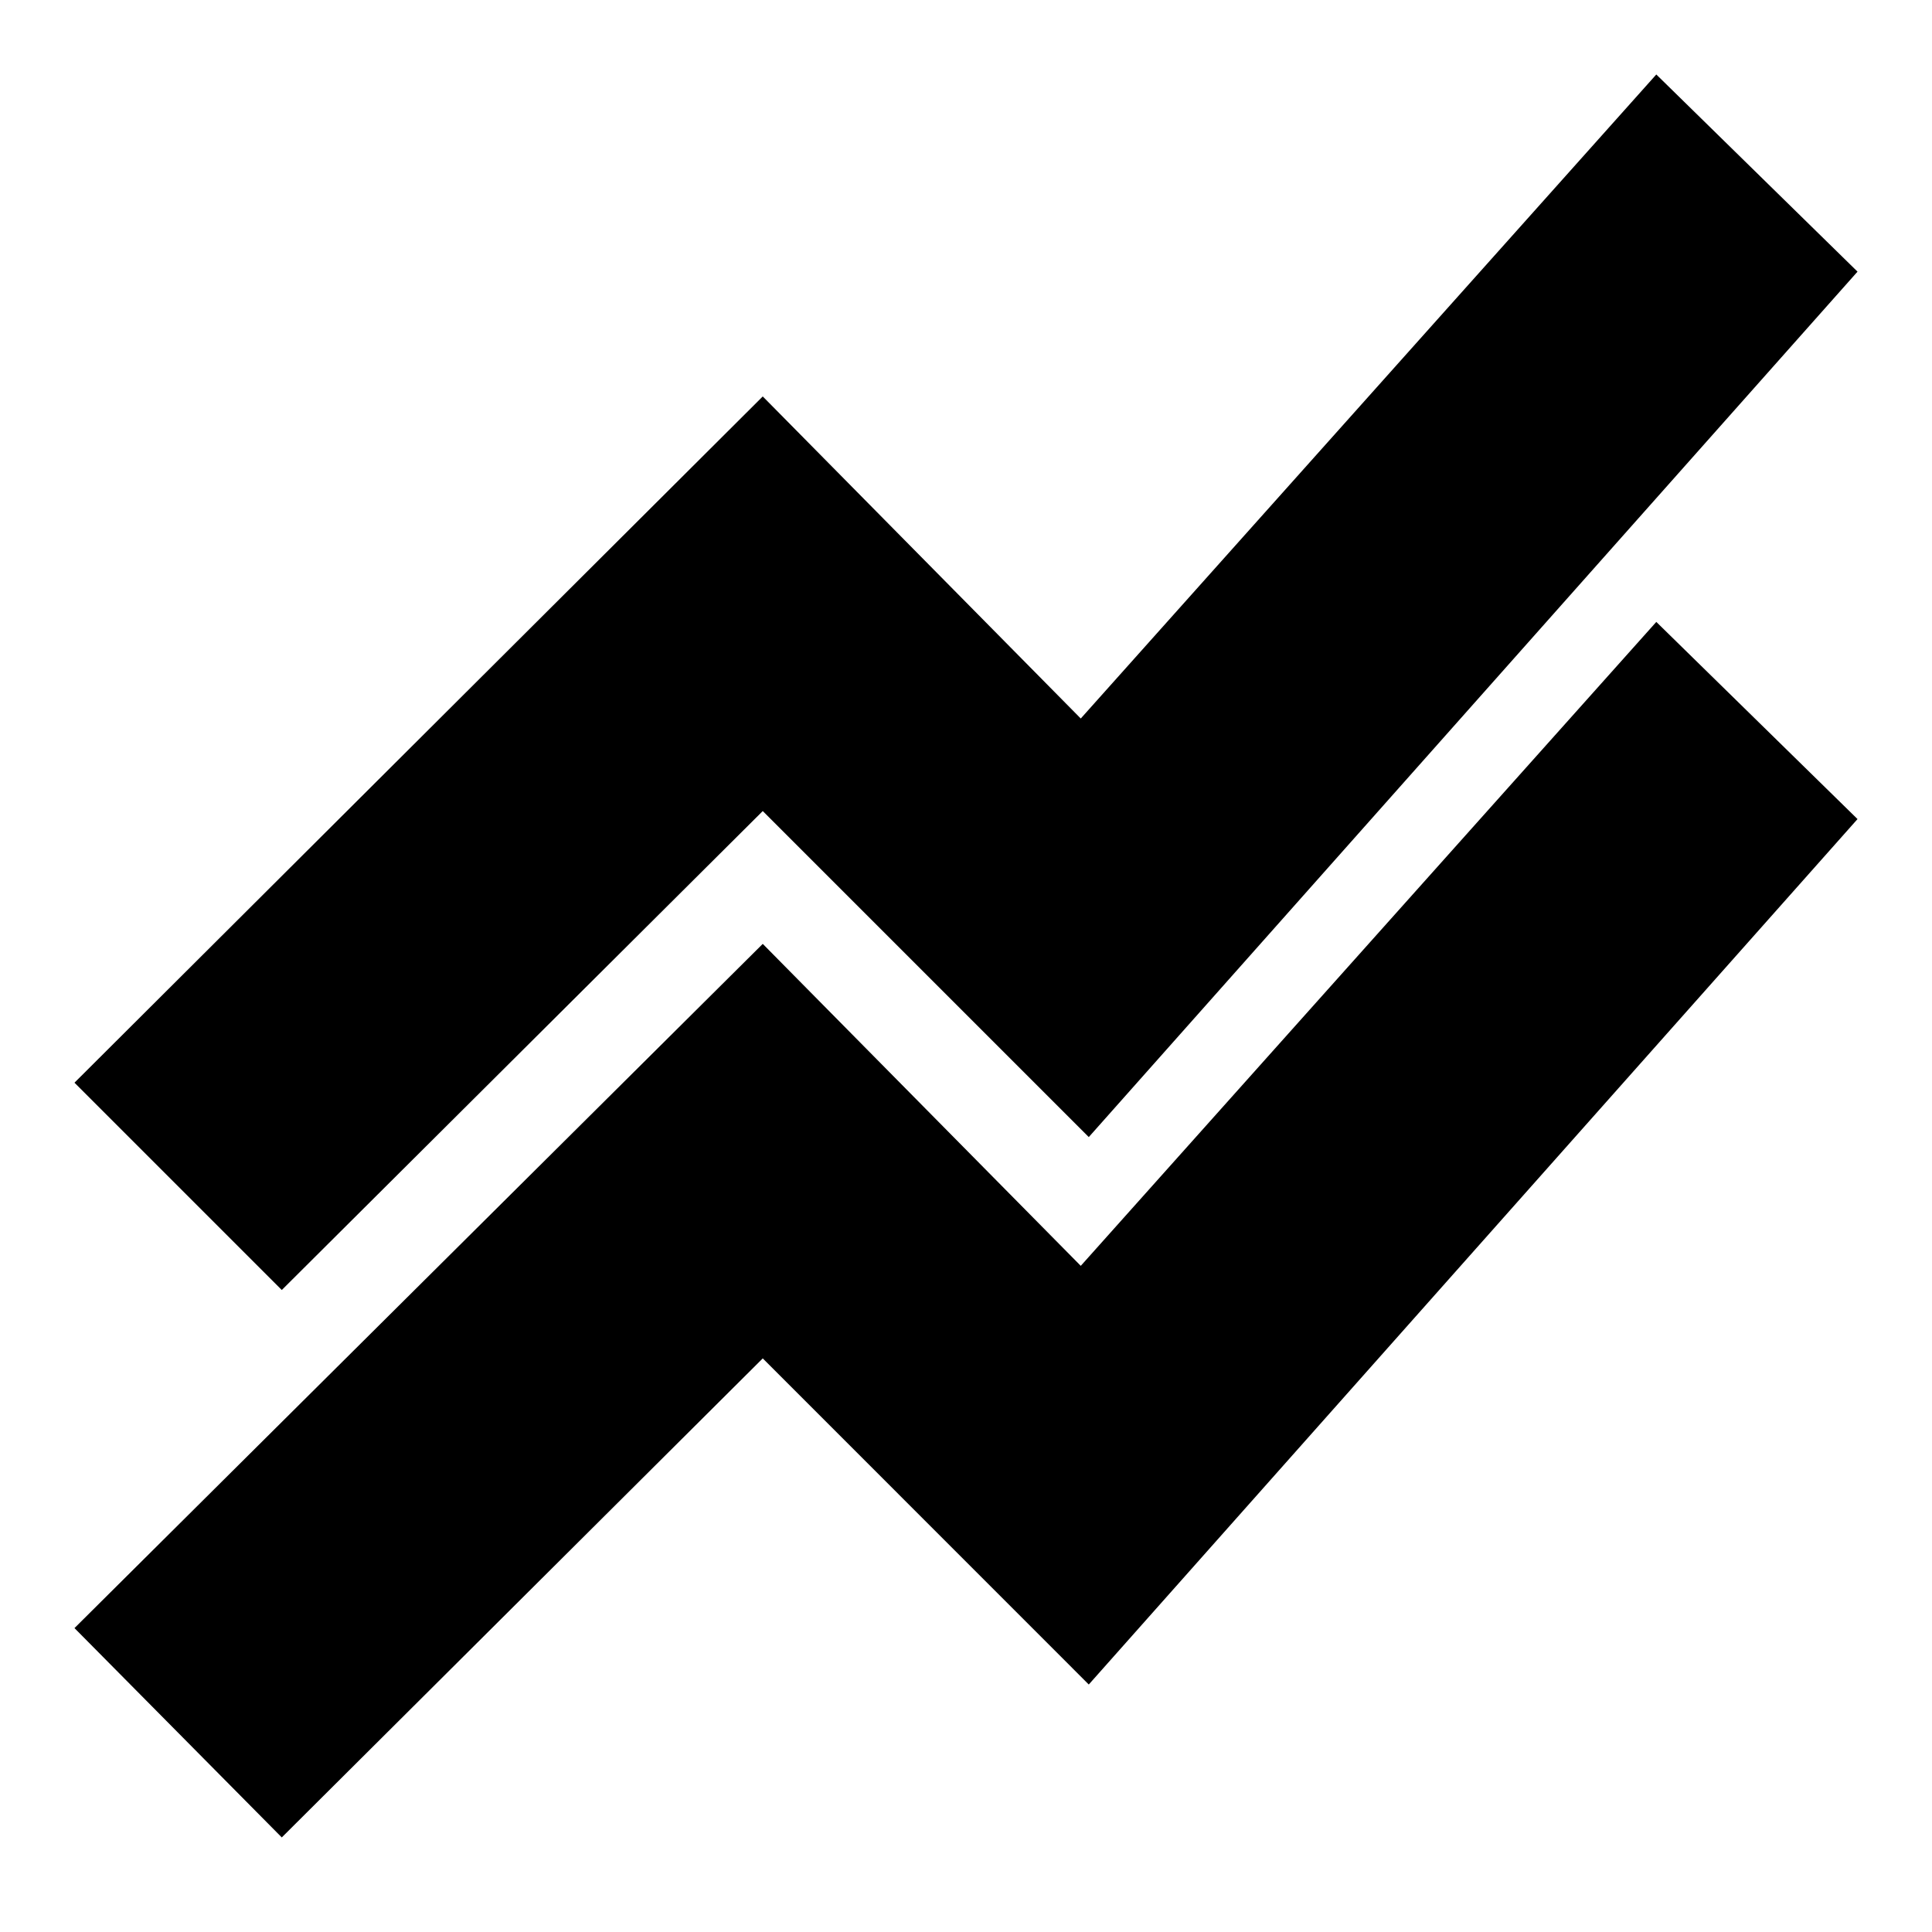 <svg xmlns="http://www.w3.org/2000/svg" height="20" width="20"><path d="M2.917 19.021 0.771 16.854 7.896 9.771 11.188 13.104 17.146 6.438 19.229 8.479 11.271 17.438 7.896 14.062ZM2.917 13.354 0.771 11.208 7.896 4.104 11.188 7.438 17.146 0.771 19.229 2.812 11.271 11.771 7.896 8.396Z"/></svg>